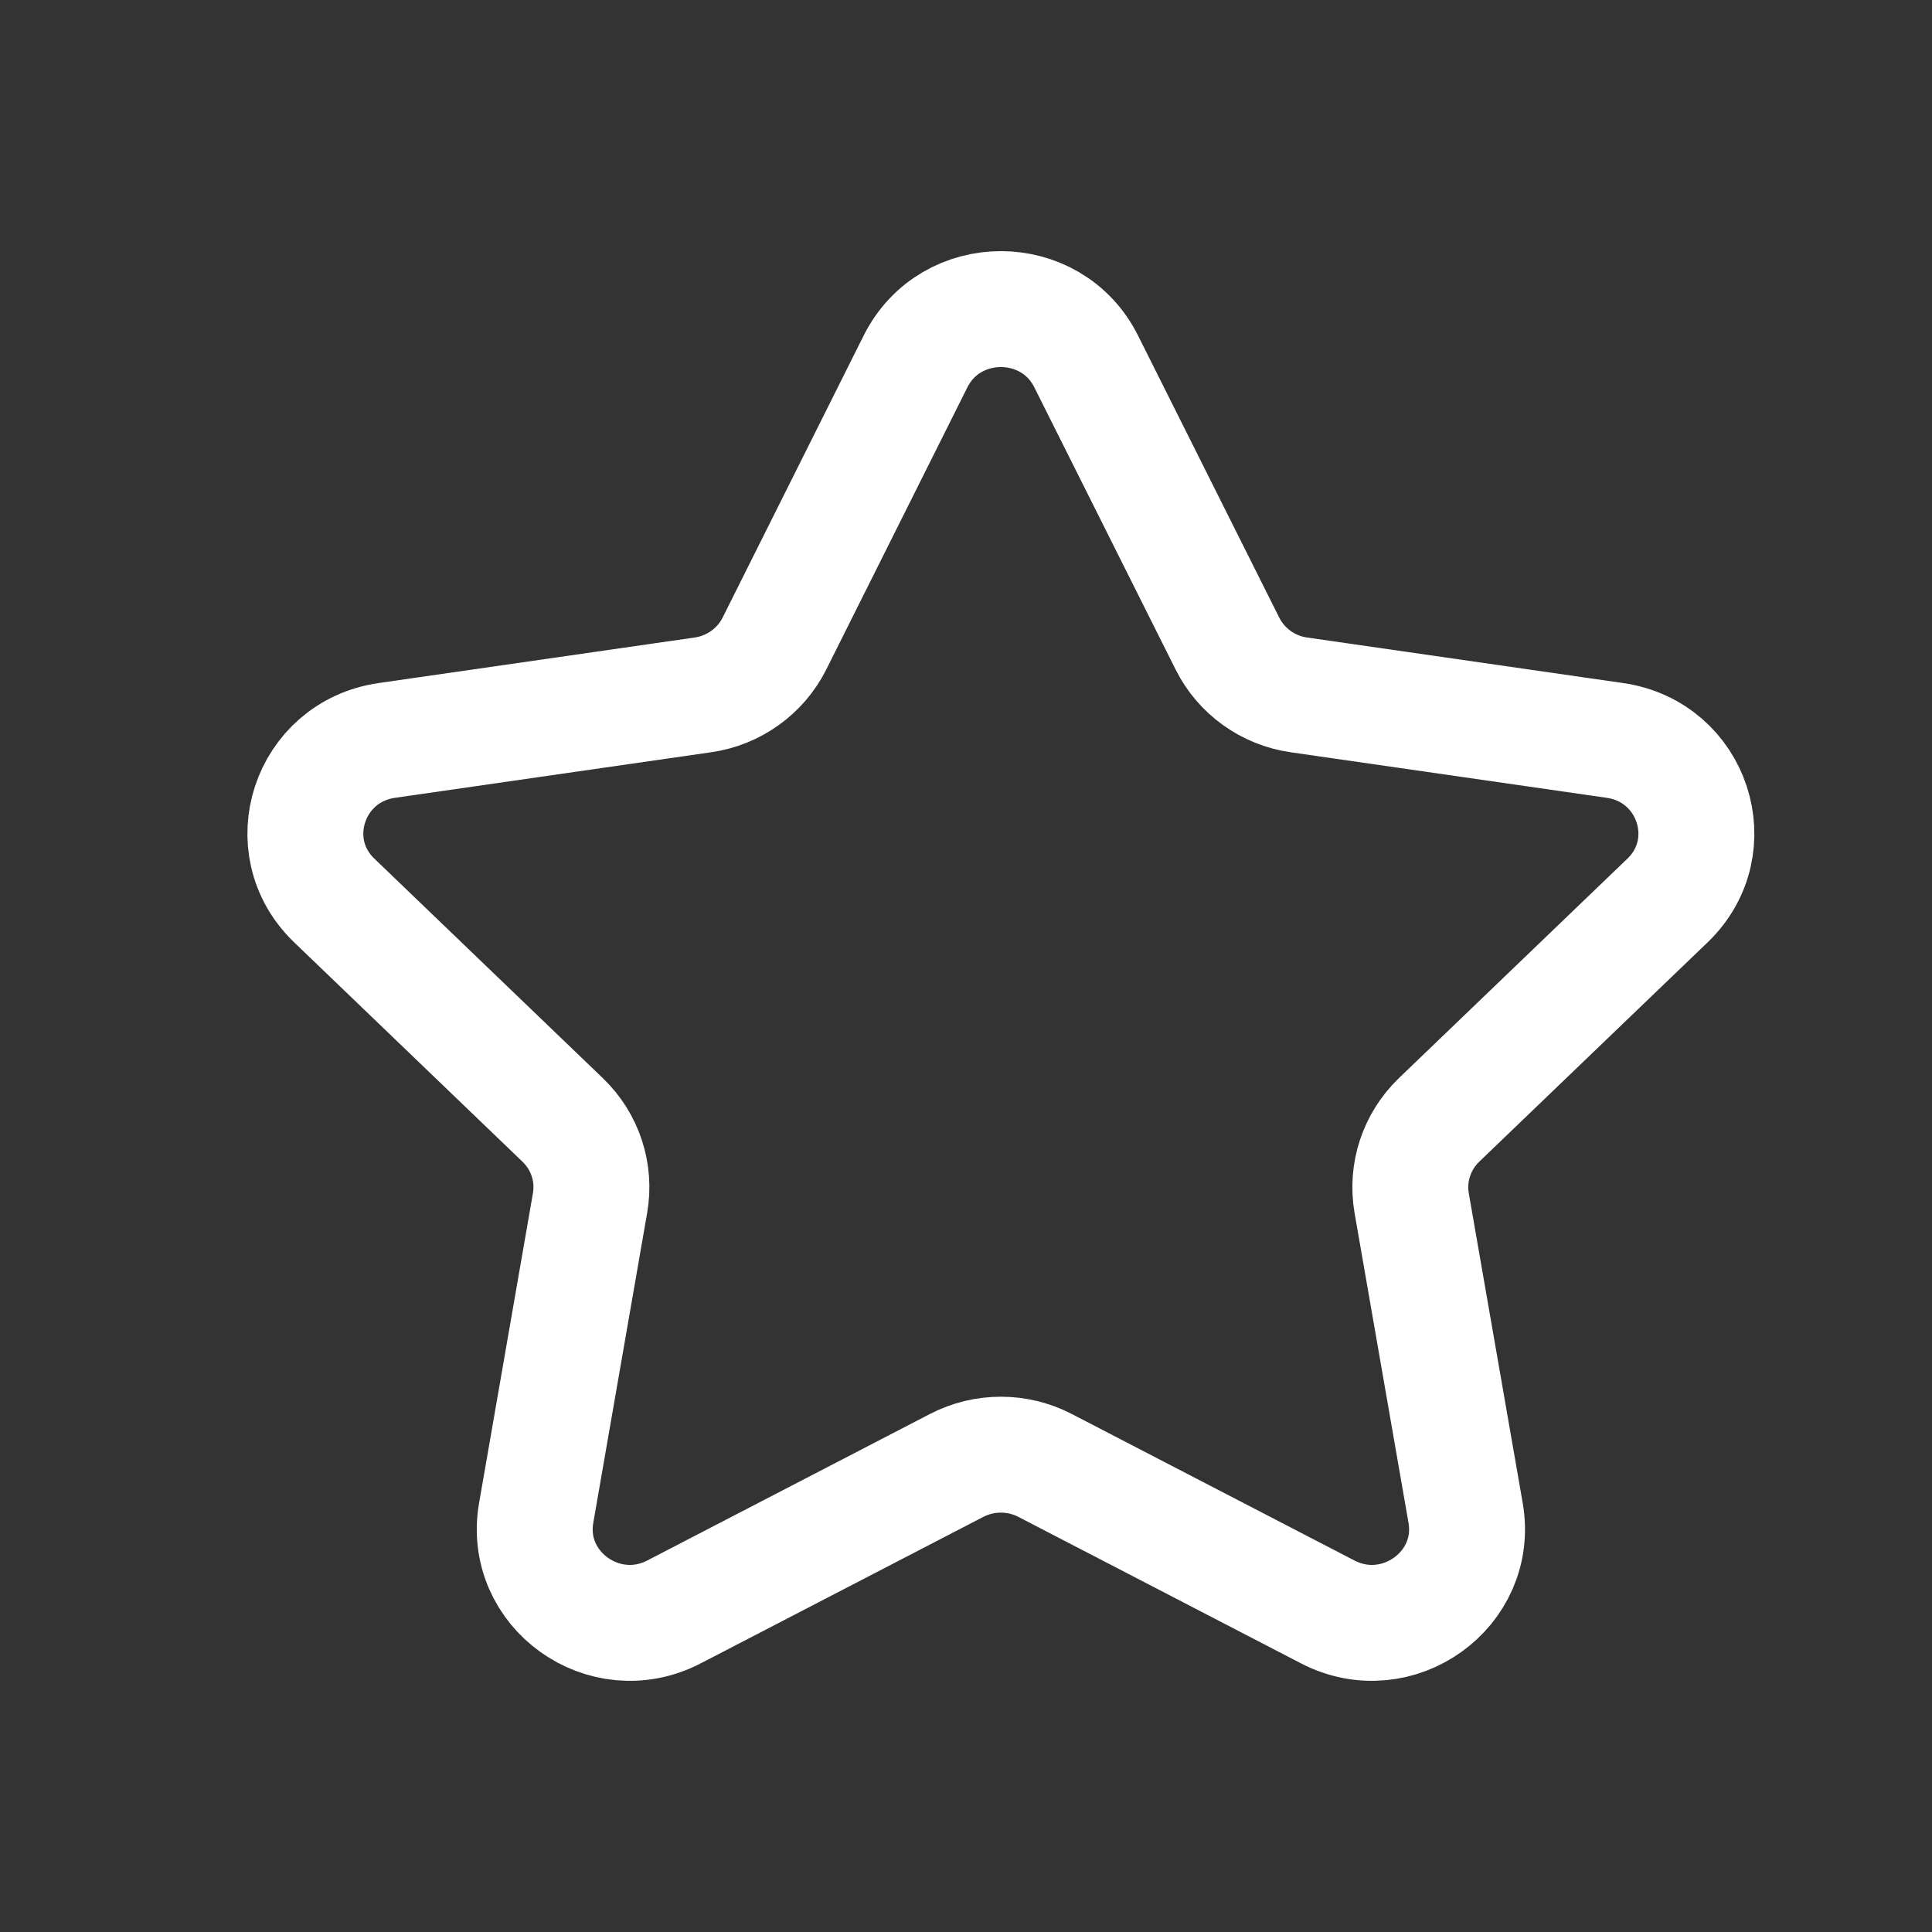 <svg width="25" height="25" viewBox="0 0 25 25" fill="none" xmlns="http://www.w3.org/2000/svg">
<rect x="0" y="0" width="25" height="25" fill="#333333" stroke="none"/>
<path fill-rule="evenodd" clip-rule="evenodd" d="M14.055 4.677L15.883 8.328C16.062 8.686 16.408 8.935 16.808 8.992L20.896 9.581C21.907 9.726 22.308 10.95 21.578 11.652L18.621 14.492C18.331 14.772 18.199 15.173 18.267 15.568L18.965 19.578C19.137 20.57 18.081 21.327 17.178 20.857L13.524 18.963C13.166 18.777 12.737 18.777 12.378 18.963L8.724 20.857C7.821 21.327 6.766 20.57 6.938 19.578L7.635 15.568C7.704 15.173 7.572 14.772 7.281 14.492L4.325 11.652C3.594 10.95 3.996 9.726 5.006 9.581L9.094 8.992C9.495 8.935 9.841 8.686 10.021 8.328L11.847 4.677C12.299 3.774 13.604 3.774 14.055 4.677Z" stroke="white" stroke-width="1.5" stroke-linecap="round" stroke-linejoin="round"/>
</svg>
